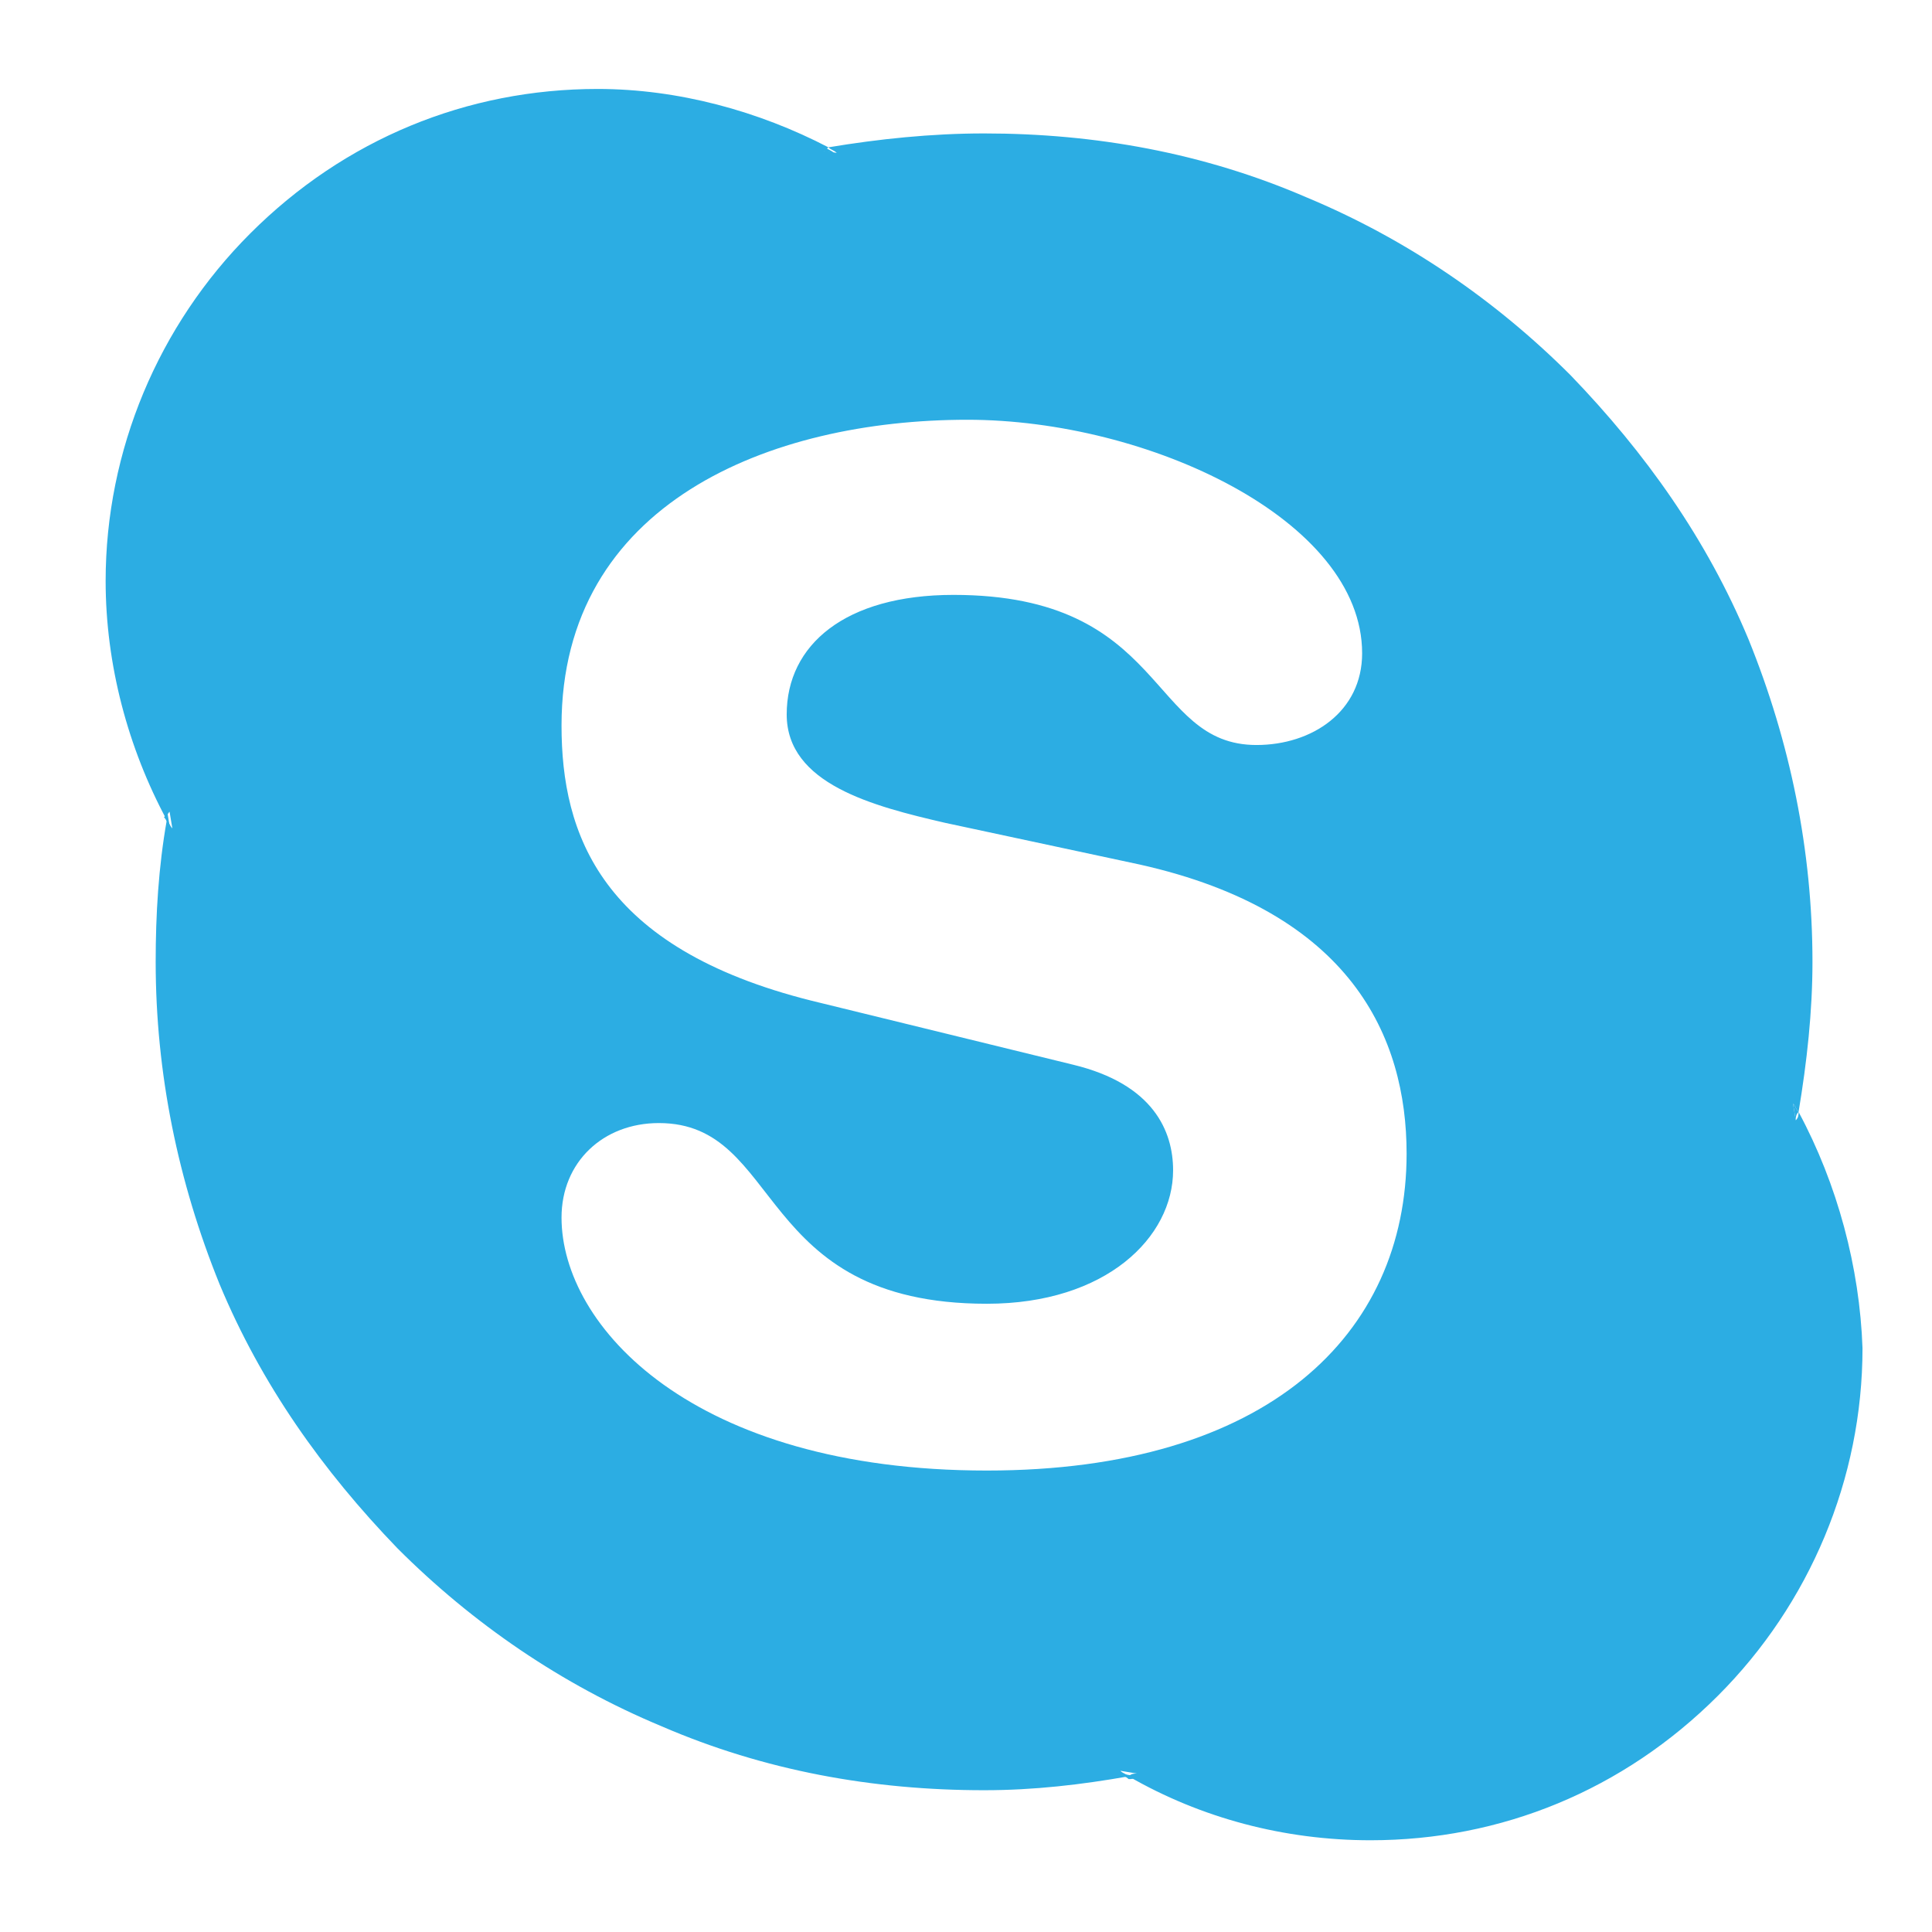 <?xml version="1.0" encoding="utf-8"?>
<!-- Generator: Adobe Illustrator 18.1.1, SVG Export Plug-In . SVG Version: 6.00 Build 0)  -->
<svg version="1.1" id="Layer_1" xmlns="http://www.w3.org/2000/svg" xmlns:xlink="http://www.w3.org/1999/xlink" x="0px" y="0px"
	 viewBox="0 0 69.5 69.5" style="enable-background:new 0 0 69.5 69.5;" xml:space="preserve">
<style type="text/css">
	.st0{fill:#2CADE3;}
</style>
<g>
	<g>
		<path class="st0" d="M30,5.5c-0.1-0.1-0.2-0.1-0.3-0.2c-0.1,0-0.2,0-0.3,0.1L30,5.5z"/>
		<path class="st0" d="M6,29.1c0,0.1,0,0.2-0.1,0.3c0.1,0.1,0.1,0.2,0.2,0.3L6,29.1z"/>
		<path class="st0" d="M64.6,40.3c0-0.1,0-0.2,0.1-0.3c-0.1-0.1-0.1-0.2-0.2-0.3L64.6,40.3z"/>
		<path class="st0" d="M40.3,63.8c0.1,0.1,0.2,0.1,0.3,0.2c0.1,0,0.2,0,0.3-0.1L40.3,63.8z"/>
		<path class="st0" d="M64.7,40c0,0.1,0,0.2-0.1,0.3l-0.1-0.6C64.6,39.8,64.6,39.9,64.7,40c0.3-1.8,0.5-3.6,0.5-5.4
			c0-4-0.8-7.9-2.3-11.6c-1.5-3.6-3.7-6.7-6.4-9.5c-2.7-2.7-5.9-4.9-9.5-6.4c-3.7-1.6-7.6-2.3-11.6-2.3c-1.9,0-3.8,0.2-5.6,0.5
			c0,0,0,0,0,0c0.1,0.1,0.2,0.1,0.3,0.2l-0.6-0.1c0.1,0,0.2,0,0.3-0.1c-2.5-1.3-5.4-2.1-8.3-2.1c-4.7,0-9.1,1.8-12.5,5.2
			c-3.3,3.3-5.2,7.8-5.2,12.5c0,3,0.8,6,2.2,8.6c0-0.1,0-0.2,0.1-0.3l0.1,0.6c-0.1-0.1-0.1-0.2-0.2-0.3c-0.3,1.7-0.4,3.4-0.4,5.1
			c0,4,0.8,7.9,2.3,11.6c1.5,3.6,3.7,6.7,6.4,9.5c2.7,2.7,5.9,4.9,9.5,6.4c3.7,1.6,7.6,2.3,11.6,2.3c1.8,0,3.5-0.2,5.2-0.5
			c-0.1-0.1-0.2-0.1-0.3-0.2l0.6,0.1c-0.1,0-0.2,0-0.3,0.1c2.6,1.5,5.6,2.3,8.7,2.3c4.7,0,9.1-1.8,12.5-5.2
			c3.3-3.3,5.2-7.8,5.2-12.5C66.9,45.6,66.1,42.6,64.7,40z M35.5,52.9c-10.6,0-15.3-5.2-15.3-9.1c0-2,1.5-3.4,3.5-3.4
			c4.5,0,3.4,6.5,11.8,6.5c4.3,0,6.7-2.4,6.7-4.8c0-1.4-0.7-3.1-3.6-3.8L29.2,36c-7.6-1.9-9-6-9-9.9c0-8,7.5-11,14.6-11
			c6.5,0,14.2,3.6,14.2,8.4c0,2.1-1.8,3.3-3.8,3.3c-3.9,0-3.2-5.4-10.9-5.4c-3.9,0-6,1.8-6,4.3c0,2.5,3.1,3.3,5.7,3.9l7,1.5
			c7.6,1.7,9.6,6.2,9.6,10.4C50.6,48,45.6,52.9,35.5,52.9z"/>
	</g>
</g>
</svg>
